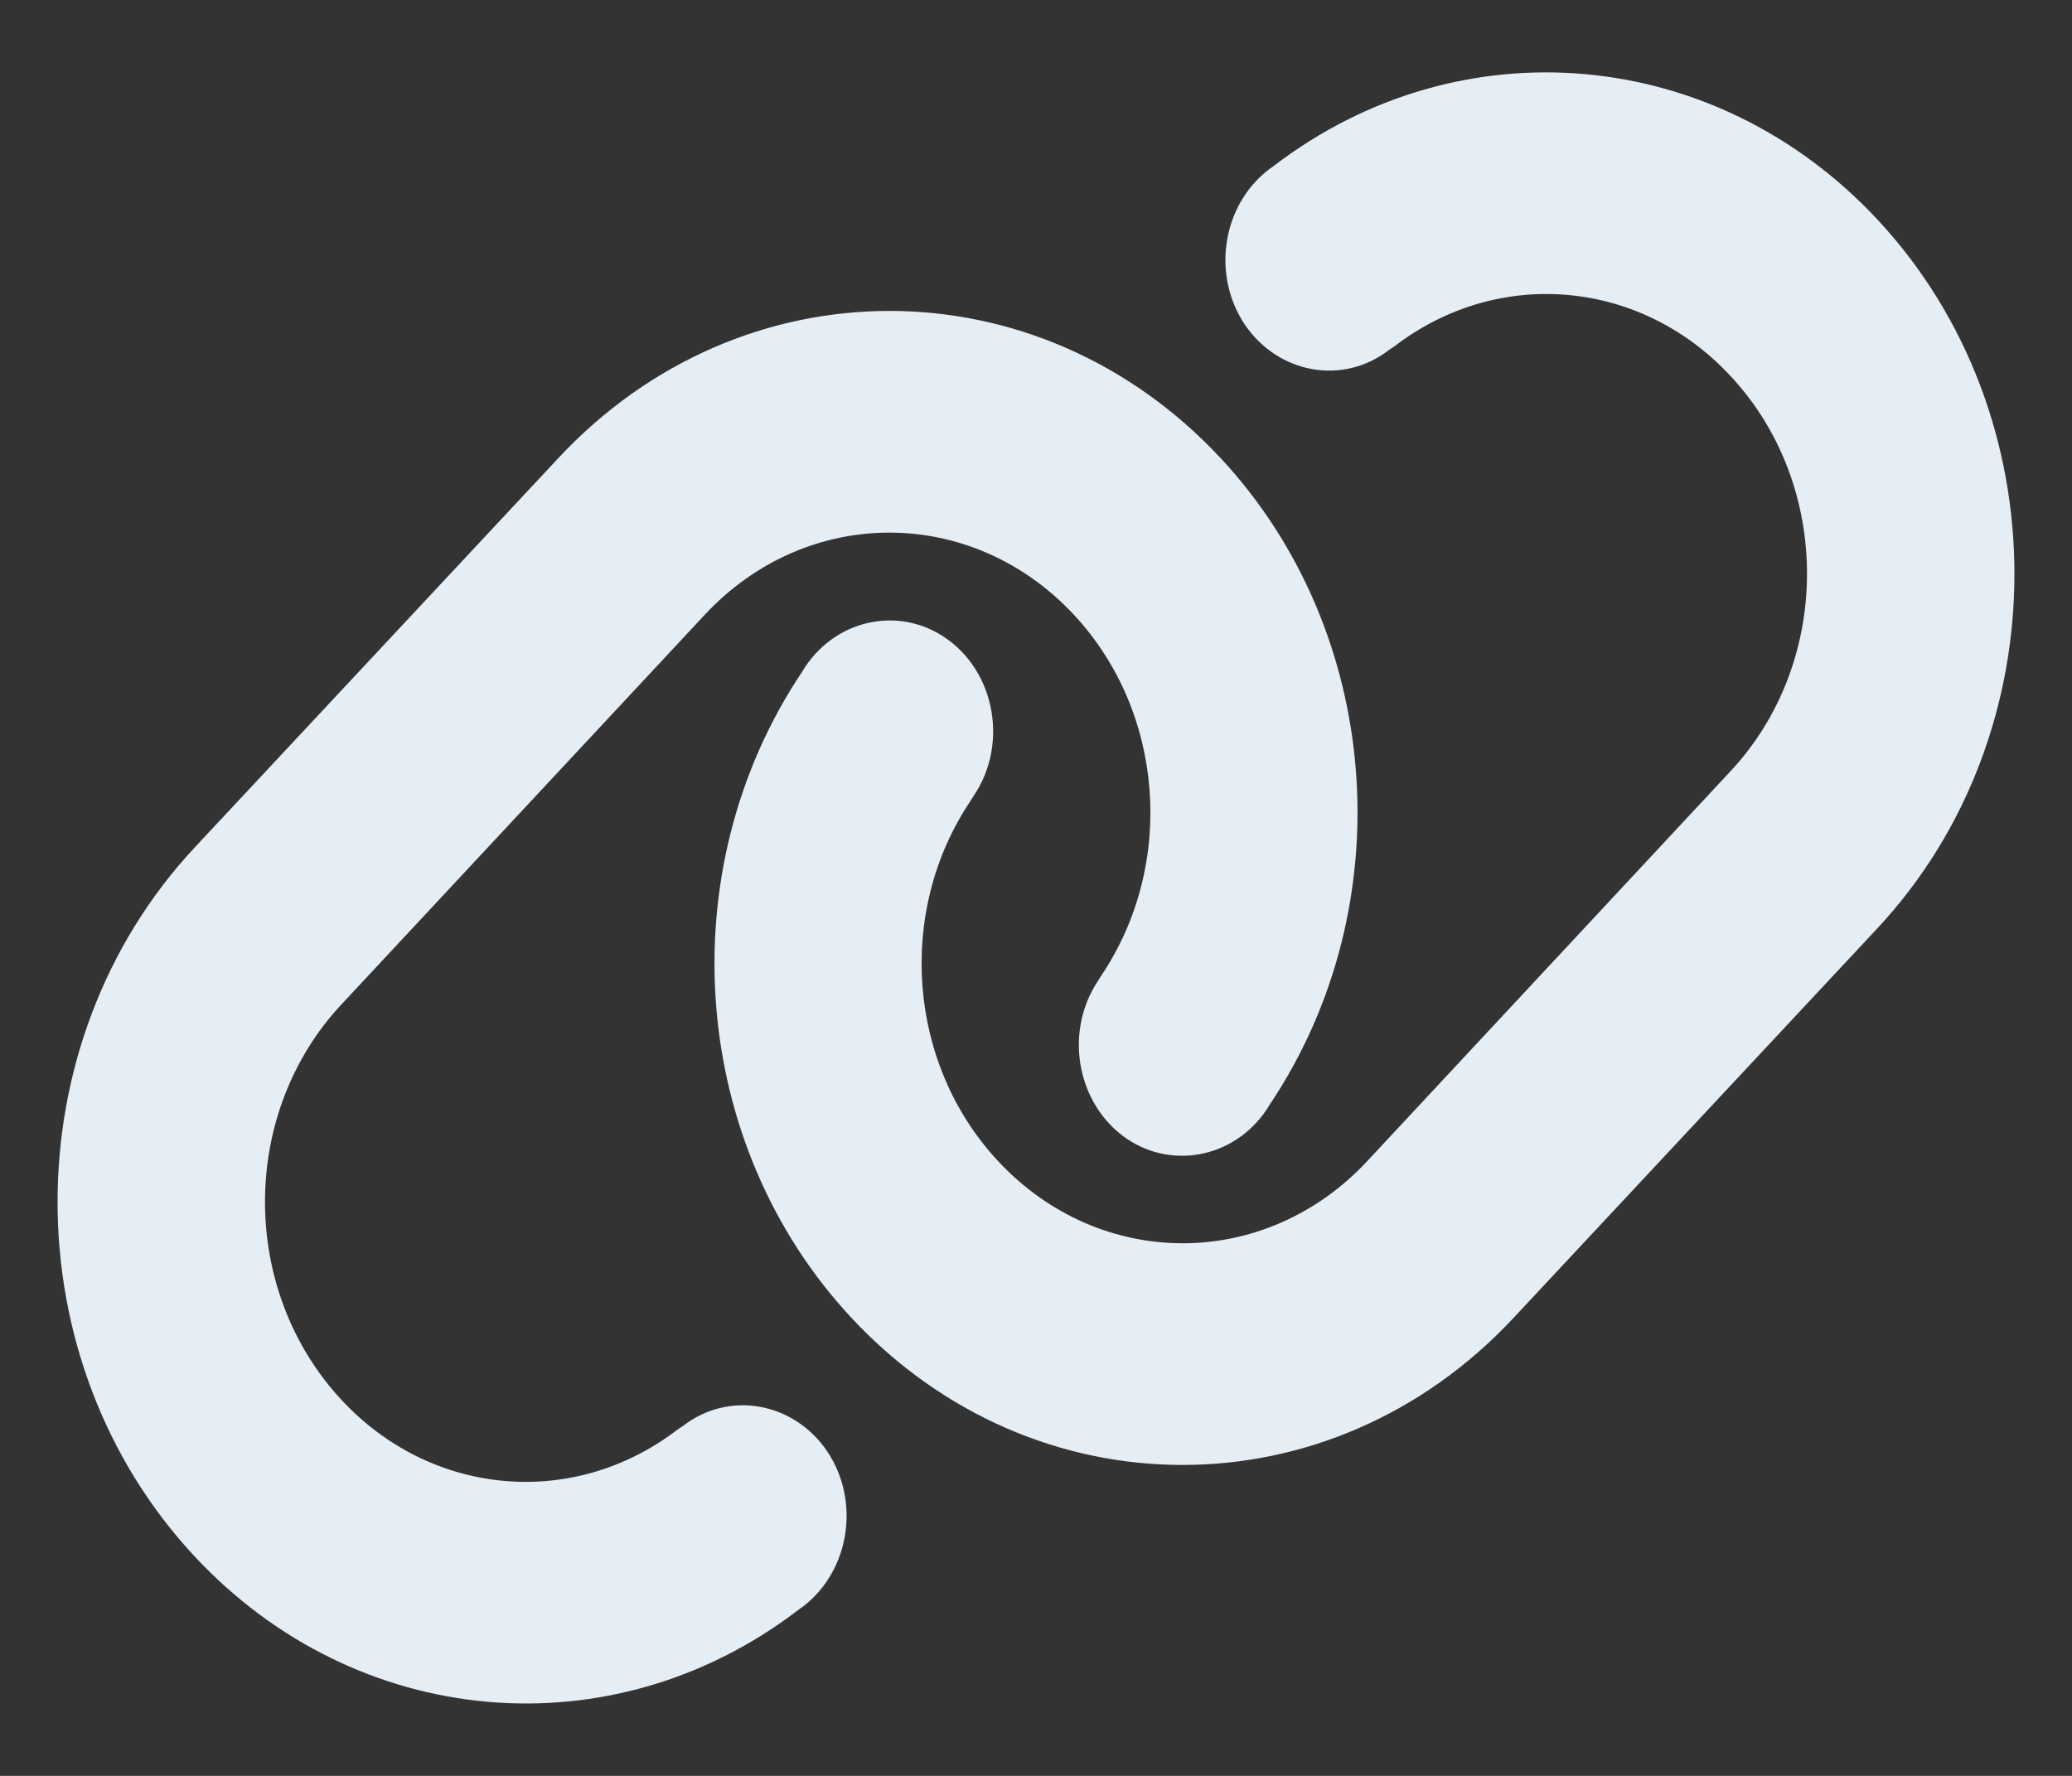 <svg width="7" height="6" viewBox="0 0 7 6" fill="none" xmlns="http://www.w3.org/2000/svg">
<rect x="0" y="0" width="7" height="6" fill="#333333" stroke="none"/>
<g clip-path="url(#clip0_23_2)">
<path d="M6.342 3.137C6.96 2.475 6.96 1.403 6.342 0.741C5.795 0.155 4.933 0.079 4.304 0.56L4.286 0.573C4.129 0.694 4.093 0.928 4.205 1.096C4.318 1.263 4.537 1.303 4.693 1.182L4.711 1.17C5.062 0.901 5.542 0.943 5.846 1.27C6.191 1.639 6.191 2.237 5.846 2.606L4.619 3.923C4.274 4.293 3.717 4.293 3.372 3.923C3.067 3.596 3.027 3.082 3.278 2.707L3.29 2.688C3.403 2.52 3.365 2.285 3.209 2.166C3.053 2.046 2.833 2.085 2.721 2.252L2.709 2.271C2.259 2.944 2.33 3.867 2.877 4.453C3.495 5.115 4.495 5.115 5.113 4.453L6.342 3.137ZM0.658 2.863C0.04 3.525 0.04 4.597 0.658 5.259C1.205 5.845 2.067 5.921 2.696 5.44L2.714 5.427C2.871 5.306 2.907 5.072 2.795 4.904C2.682 4.737 2.463 4.697 2.307 4.818L2.289 4.83C1.938 5.099 1.458 5.057 1.154 4.73C0.809 4.359 0.809 3.762 1.154 3.393L2.381 2.077C2.726 1.707 3.283 1.707 3.628 2.077C3.933 2.404 3.973 2.918 3.722 3.294L3.71 3.313C3.597 3.482 3.635 3.716 3.791 3.836C3.947 3.955 4.167 3.916 4.279 3.749L4.291 3.73C4.741 3.056 4.67 2.133 4.123 1.547C3.505 0.885 2.505 0.885 1.887 1.547L0.658 2.863Z" fill="#E5EDF5"/>
</g>
<defs>
<clipPath id="clip0_23_2">
<rect width="7" height="6" fill="white"/>
</clipPath>
</defs>
</svg>
